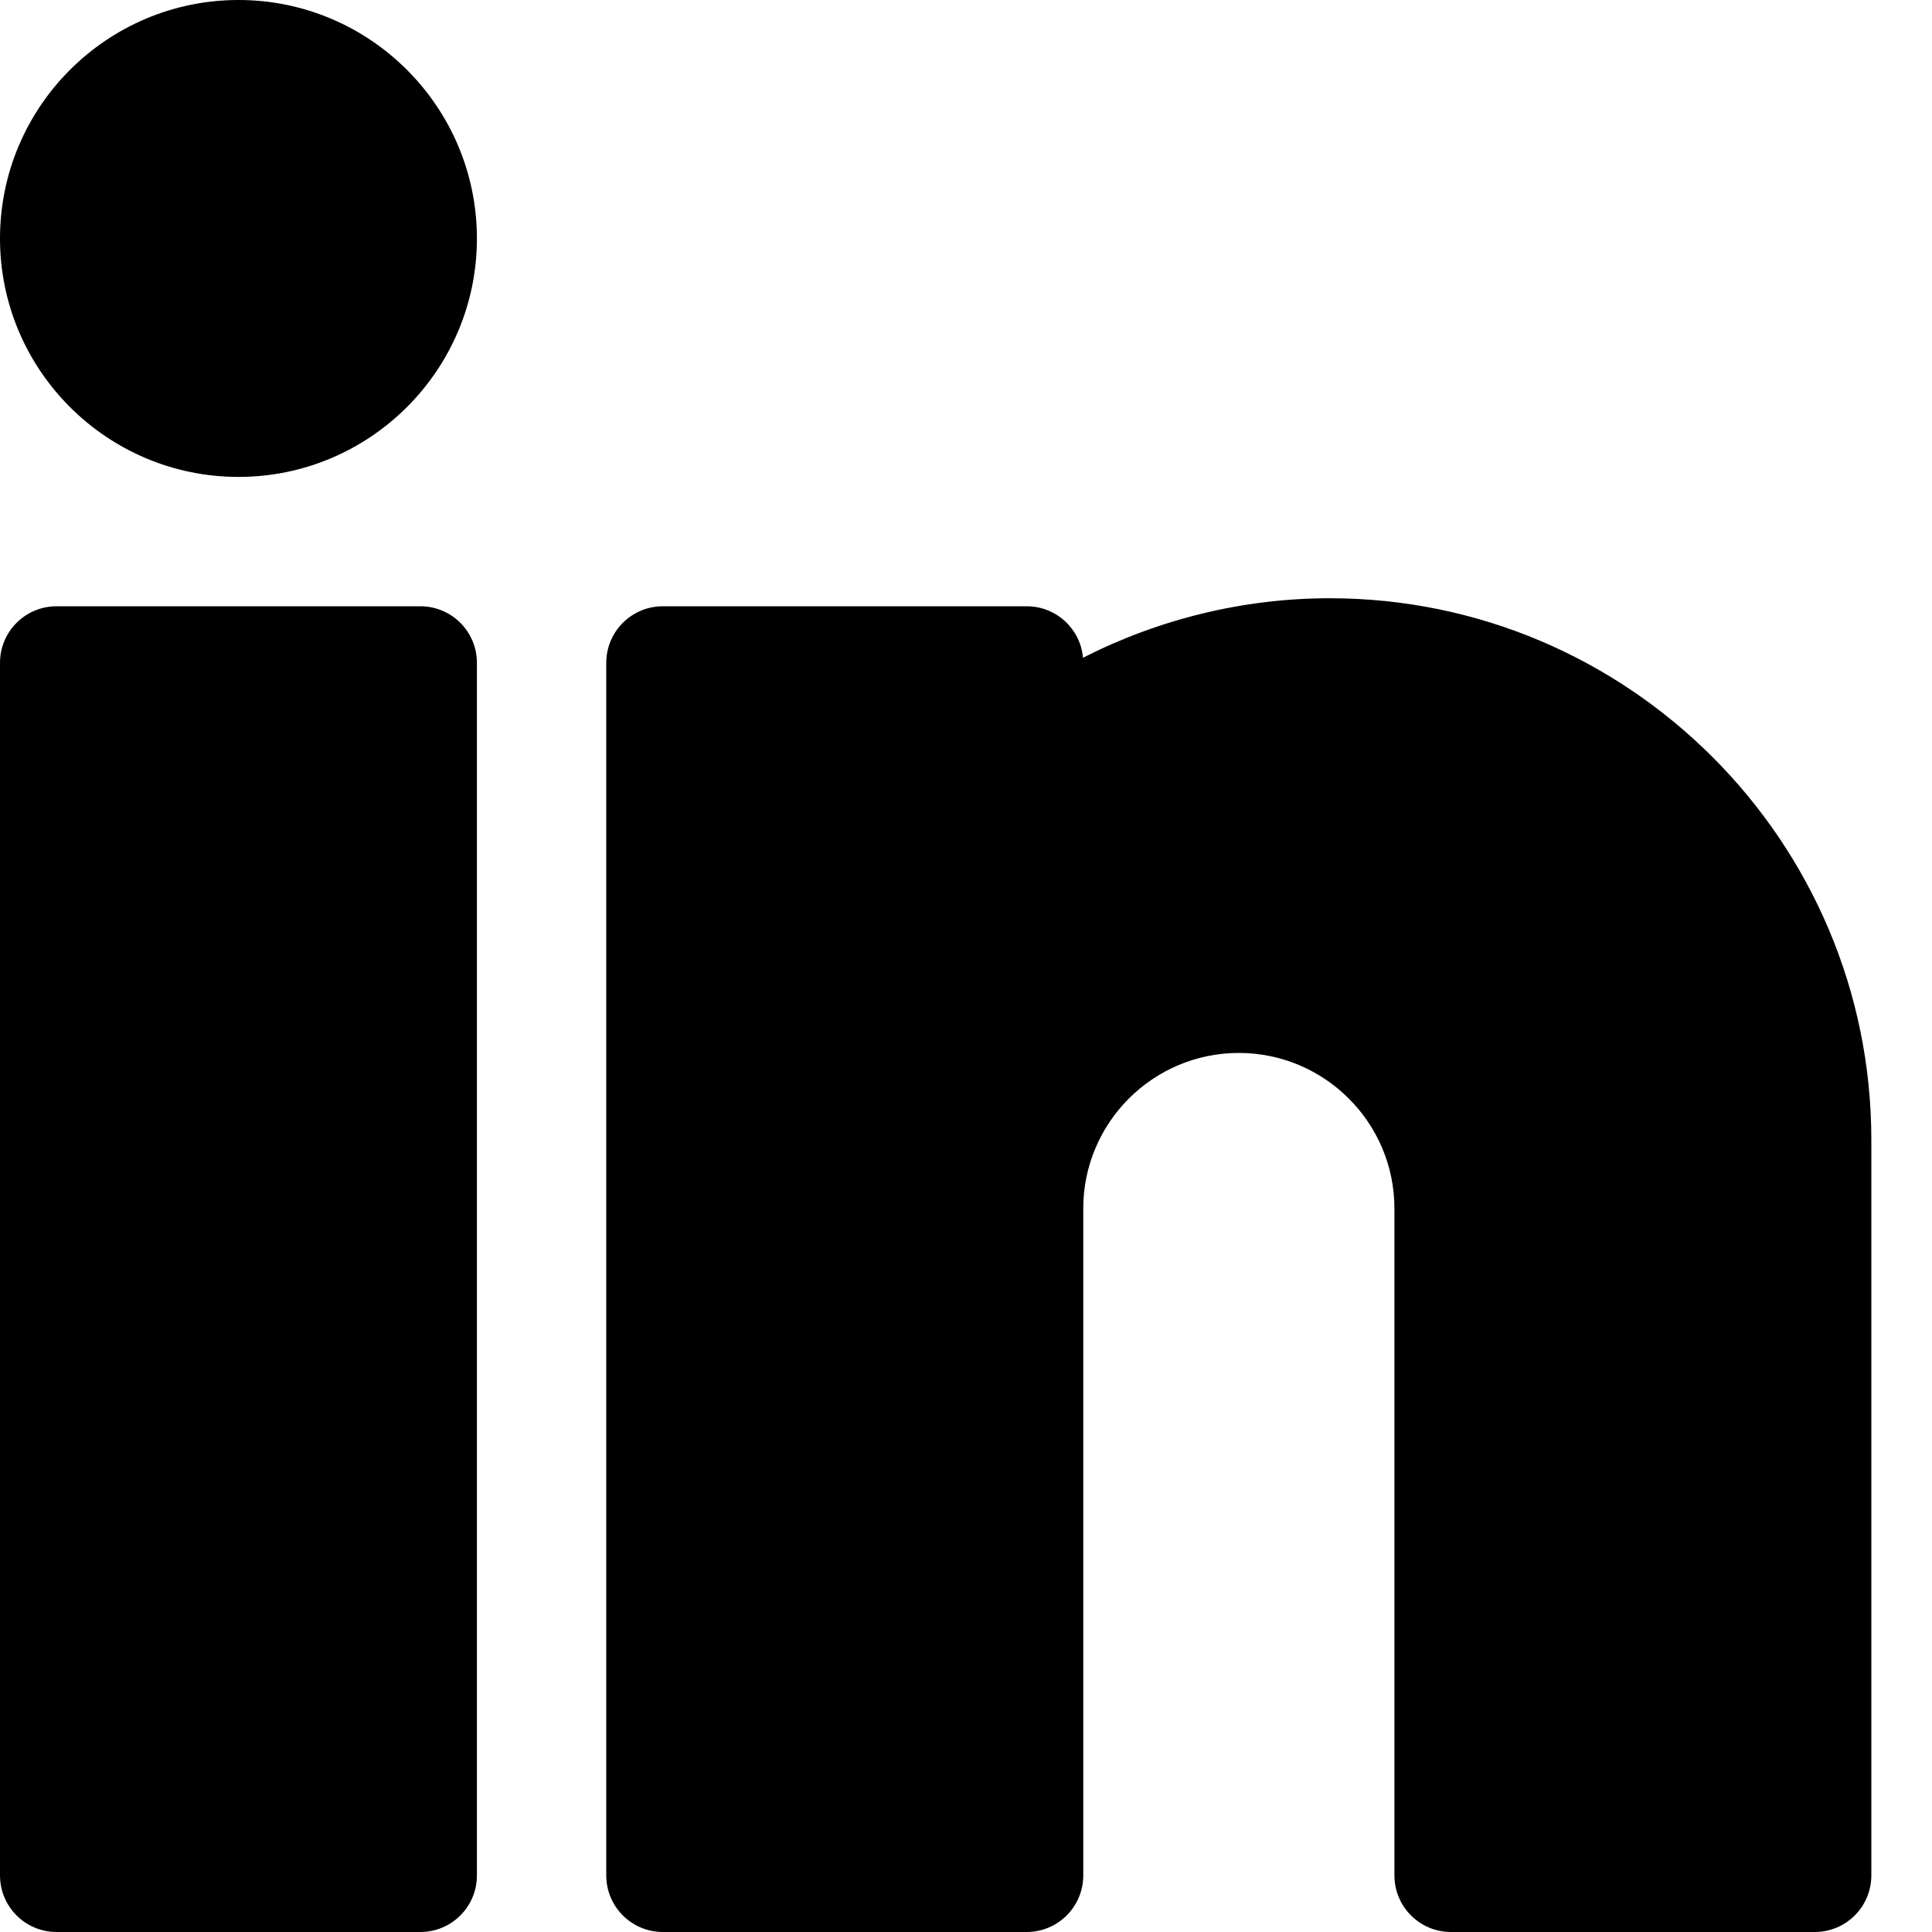 <svg width="20" height="20" viewBox="0 0 20 20" xmlns="http://www.w3.org/2000/svg">
<path d="M4.351 6.276H0.586C0.262 6.276 0 6.538 0 6.862V19.414C0 19.738 0.262 20 0.586 20H4.351C4.675 20 4.937 19.738 4.937 19.414V6.862C4.937 6.538 4.675 6.276 4.351 6.276Z" fill="inherit"/>
<path d="M2.469 0C1.107 0 0 1.107 0 2.469C0 3.83 1.107 4.937 2.469 4.937C3.83 4.937 4.937 3.83 4.937 2.469C4.937 1.107 3.83 0 2.469 0Z" fill="inherit"/>
<path d="M13.766 6.193C12.875 6.193 11.998 6.408 11.211 6.809C11.185 6.51 10.934 6.276 10.628 6.276H6.862C6.538 6.276 6.276 6.538 6.276 6.862V19.414C6.276 19.738 6.538 20 6.862 20H10.628C10.951 20 11.214 19.738 11.214 19.414V12.51C11.214 11.622 11.936 10.9 12.824 10.9C13.712 10.9 14.435 11.622 14.435 12.51V19.414C14.435 19.738 14.697 20 15.021 20H18.786C19.11 20 19.372 19.738 19.372 19.414V11.799C19.372 8.708 16.857 6.193 13.766 6.193Z" fill="inherit"/>
</svg>
